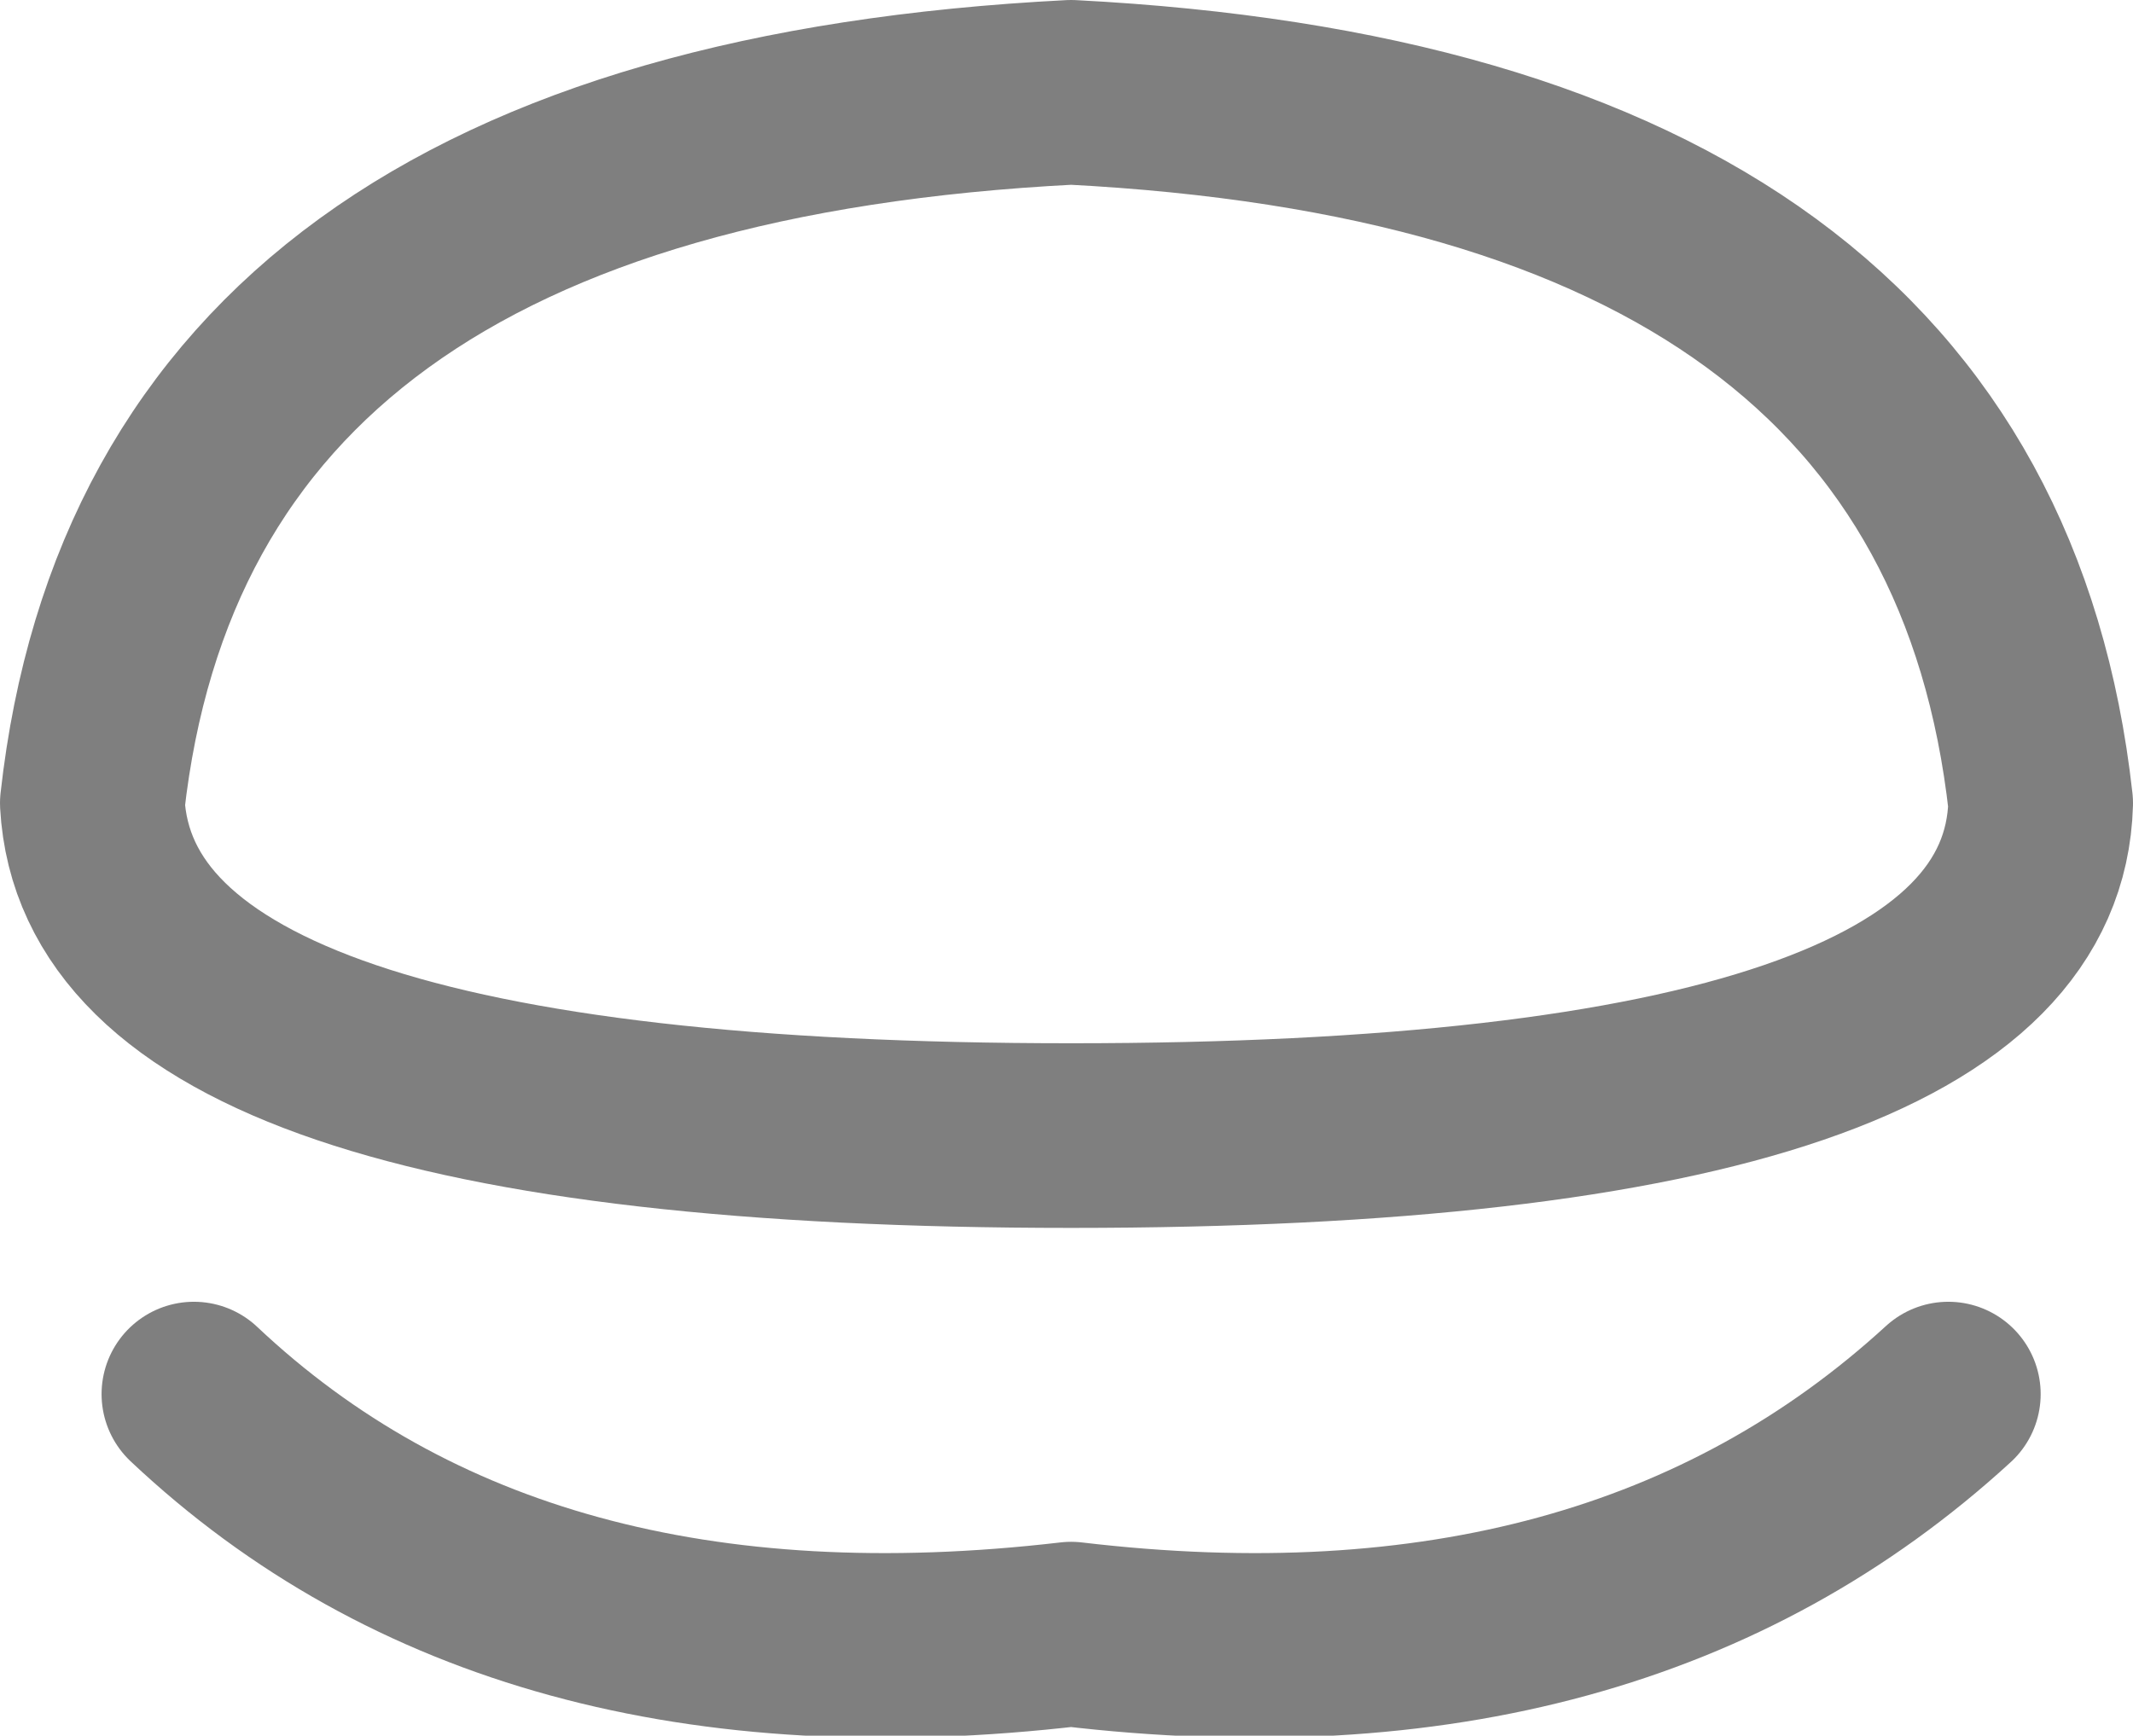 <?xml version="1.0" encoding="UTF-8" standalone="no"?>
<svg xmlns:xlink="http://www.w3.org/1999/xlink" height="9.4px" width="11.55px" xmlns="http://www.w3.org/2000/svg">
  <g transform="matrix(1.0, 0.0, 0.0, 1.0, -394.2, -155.2)">
    <path d="M400.0 155.7 Q404.85 155.95 405.25 159.55 405.2 161.35 400.0 161.35 394.8 161.35 394.7 159.55 395.1 155.95 400.0 155.7 M395.25 162.75 Q397.0 164.4 400.0 164.05 402.95 164.4 404.75 162.75" fill="none" stroke="#000000" stroke-linecap="round" stroke-linejoin="round" stroke-opacity="0.502" stroke-width="1.0"/>
  </g>
</svg>
